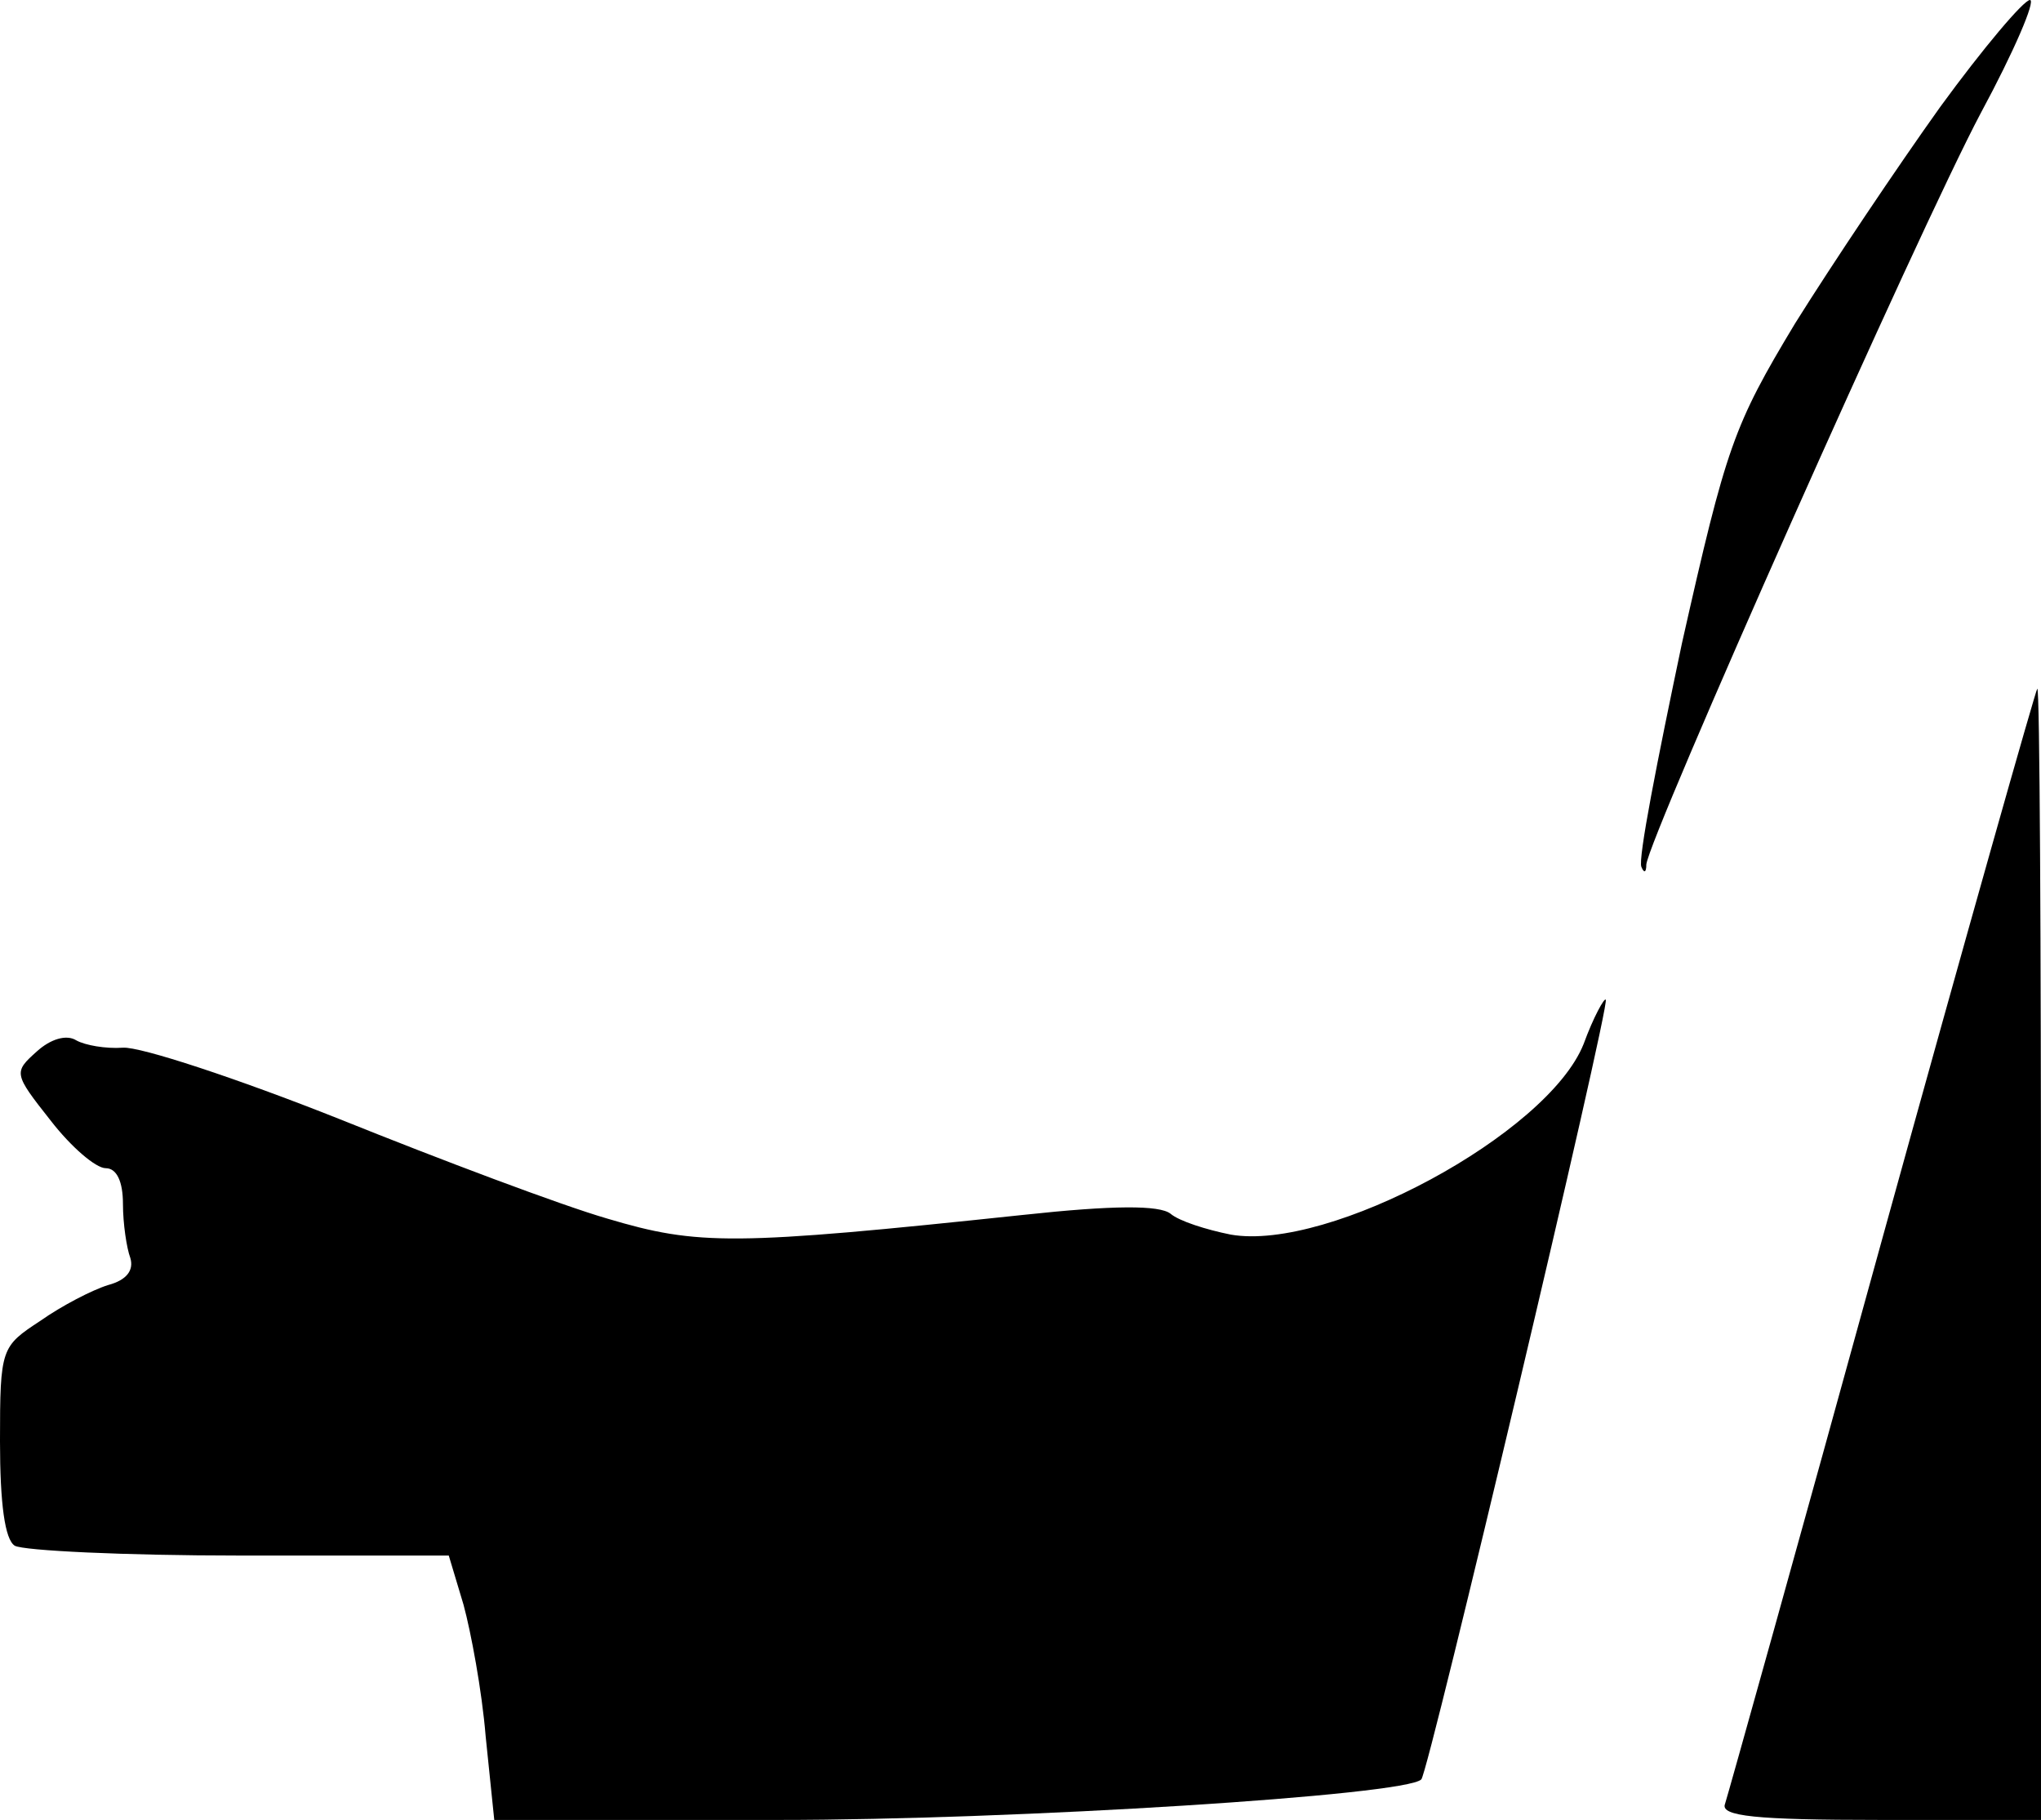 <?xml version="1.0" standalone="no"?>
<!DOCTYPE svg PUBLIC "-//W3C//DTD SVG 20010904//EN"
 "http://www.w3.org/TR/2001/REC-SVG-20010904/DTD/svg10.dtd">
<svg version="1.0" xmlns="http://www.w3.org/2000/svg"
 width="166pt" height="148pt" viewBox="0 0 166 148"
 preserveAspectRatio="xMidYMid meet">
<g transform="translate(0,148) scale(0.1,-0.1)"
fill="#000000" stroke="none">
<path fill="#000000" stroke="none" d="M1578 1393 c-35 -49 -88 -128 -118
-176 -50 -83 -56 -100 -92 -260 -20 -95 -36 -176 -33 -182 2 -5 4 -5 4 2 2 22
222 517 272 611 27 50 45 92 40 92 -5 0 -38 -39 -73 -87z"/>
<path fill="#000000" stroke="none" d="M1531 473 c-68 -247 -126 -454 -128
-460 -4 -10 25 -13 126 -13 l131 0 0 460 c0 253 -1 460 -3 460 -1 0 -58 -201
-126 -447z"/>
<path fill="#000000" stroke="none" d="M1288 631 c-29 -73 -207 -169 -287
-155 -20 4 -42 11 -49 17 -9 7 -46 7 -120 -1 -236 -25 -264 -25 -338 -3 -38
11 -136 48 -218 81 -83 33 -162 59 -176 58 -14 -1 -31 2 -38 6 -8 5 -21 1 -32
-9 -19 -17 -19 -18 11 -56 17 -22 37 -39 45 -39 9 0 14 -11 14 -29 0 -16 3
-36 6 -44 3 -10 -3 -18 -18 -22 -13 -4 -38 -17 -55 -29 -32 -21 -33 -22 -33
-98 0 -51 4 -80 12 -85 7 -4 89 -8 183 -8 l170 0 12 -40 c6 -22 15 -70 18
-107 l7 -68 231 0 c193 0 511 20 523 33 6 6 154 631 150 634 -1 2 -10 -14 -18
-36z"/>
</g>
</svg>

